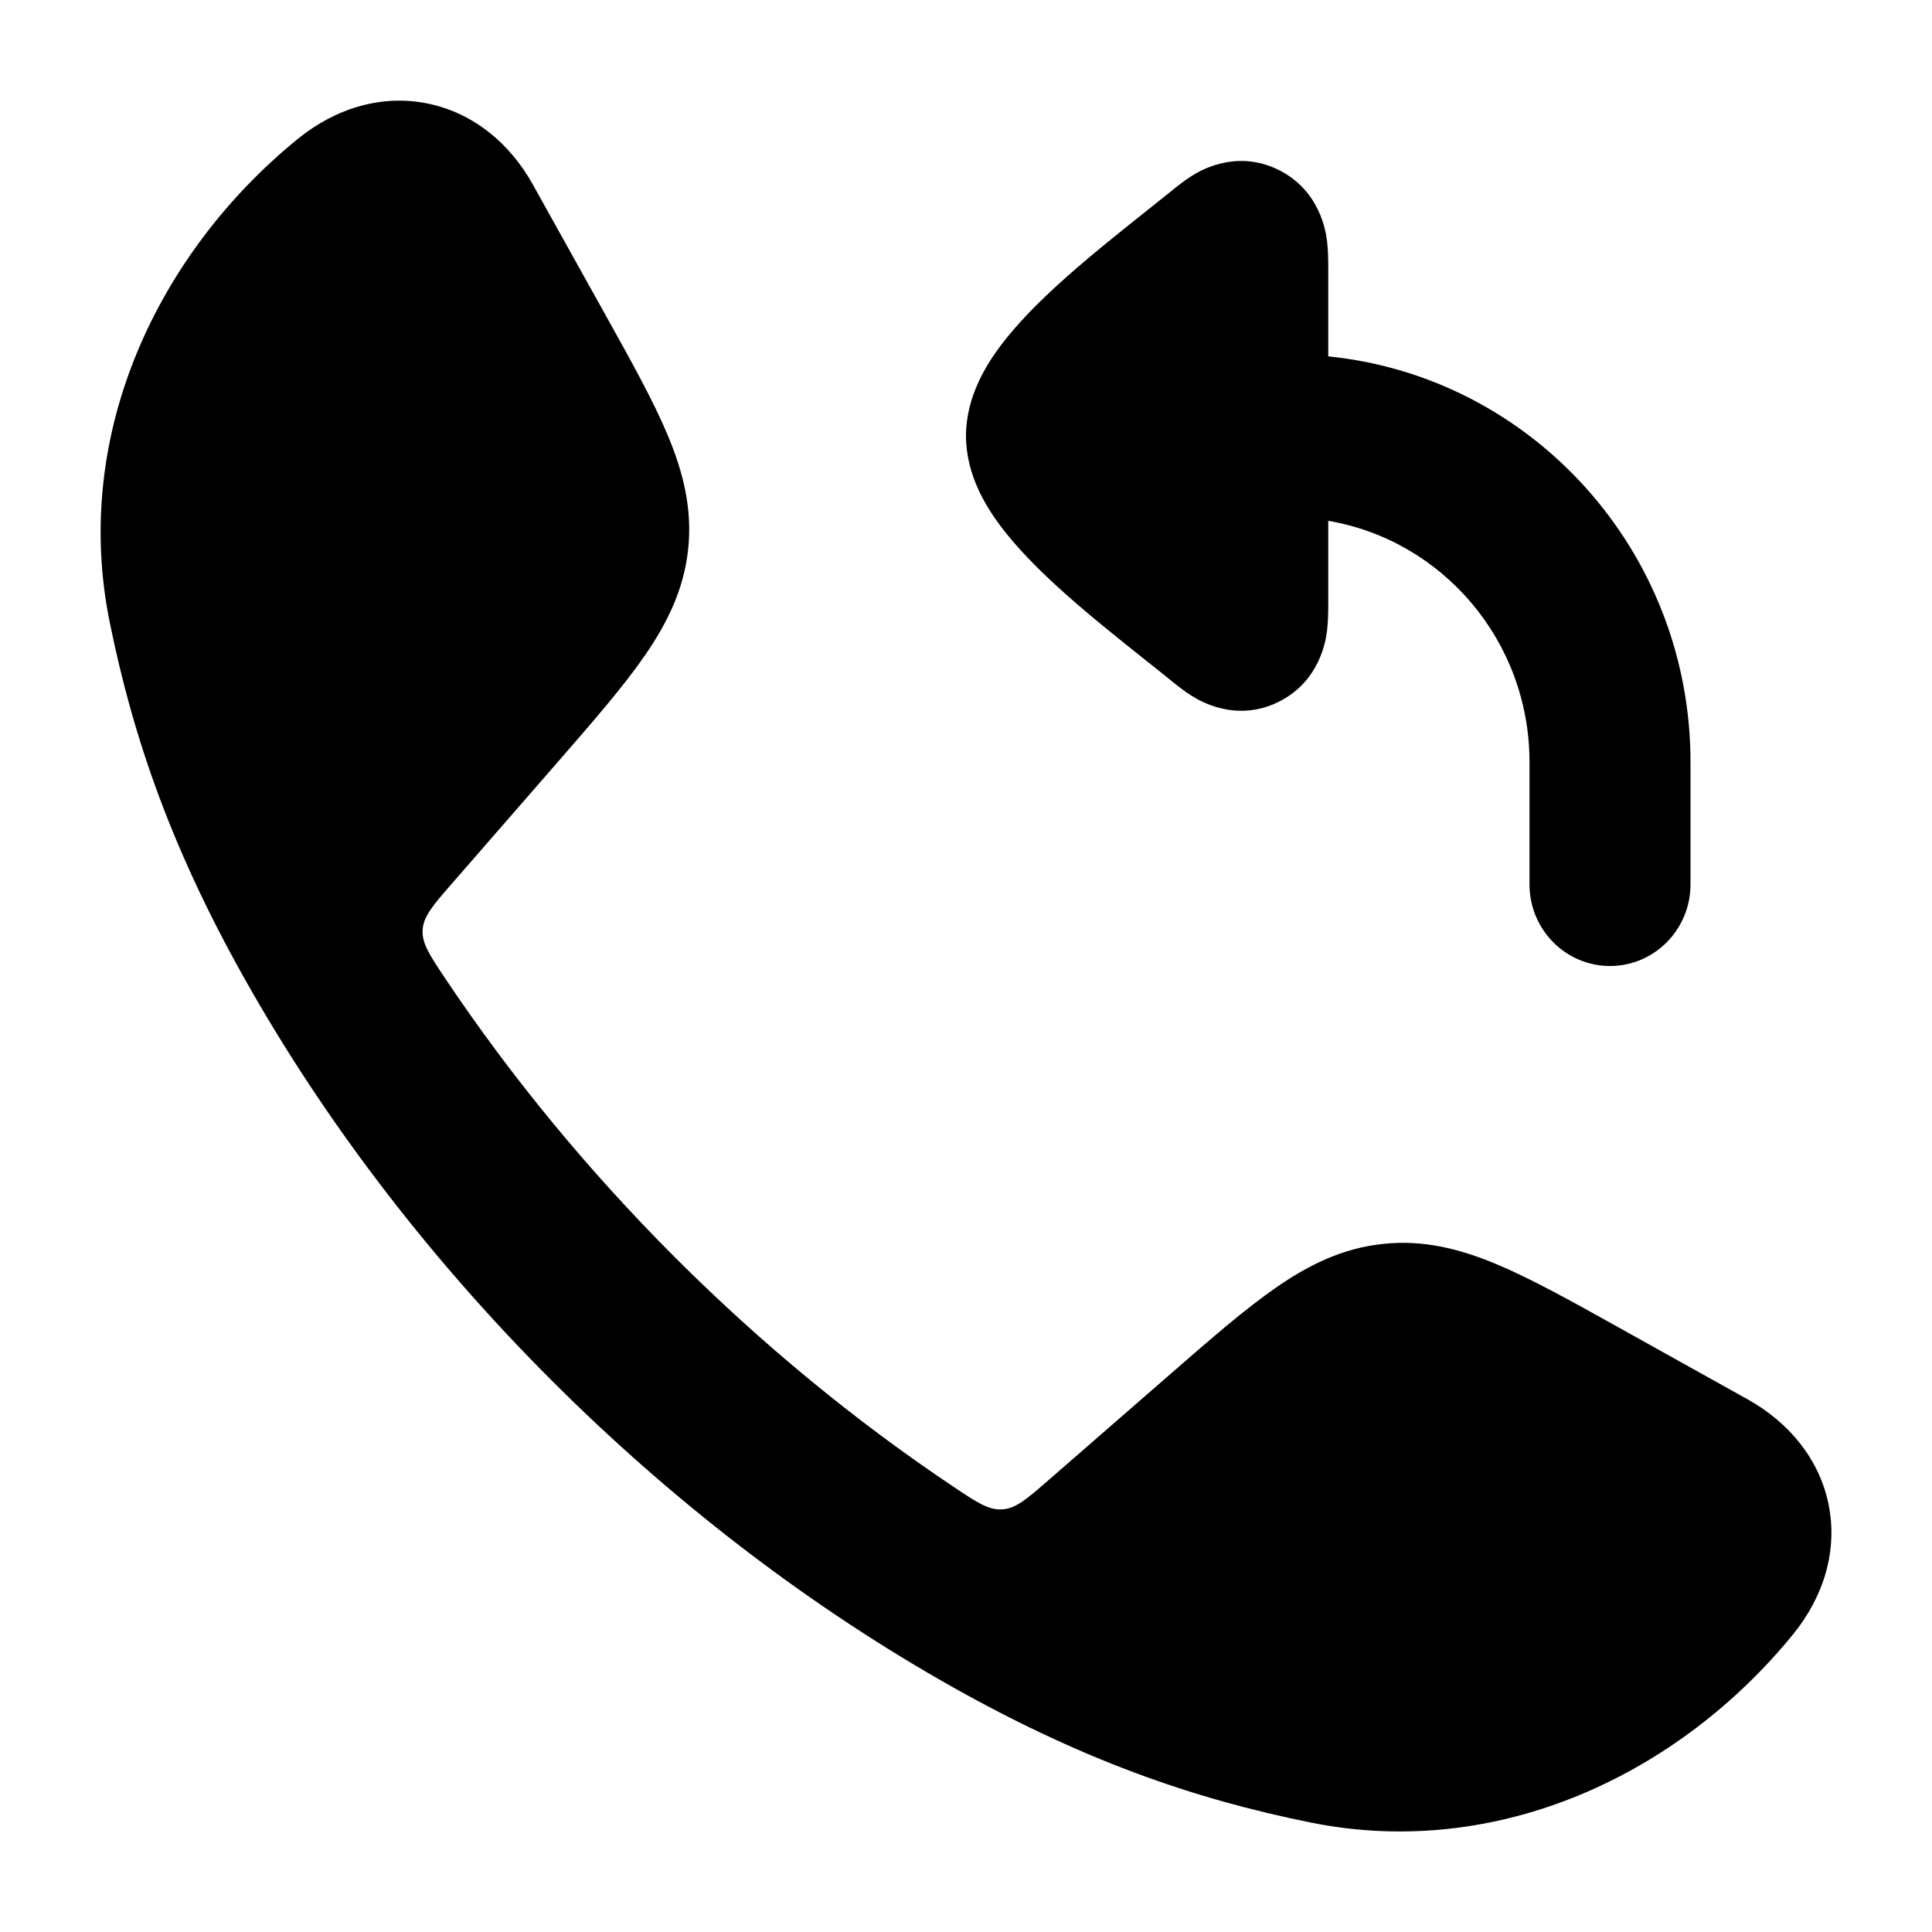 <svg width="24" height="24" viewBox="0 0 24 24" xmlns="http://www.w3.org/2000/svg">
<path class="pr-icon-bulk-secondary" d="M5.317 1.287C5.884 1.404 6.335 1.784 6.616 2.287L7.509 3.89C7.838 4.48 8.115 4.977 8.296 5.409C8.487 5.867 8.601 6.318 8.549 6.818C8.497 7.317 8.292 7.735 8.01 8.144C7.744 8.529 7.371 8.958 6.927 9.468L5.614 10.976C5.379 11.246 5.261 11.381 5.25 11.55C5.24 11.719 5.336 11.863 5.529 12.152C7.173 14.611 9.388 16.827 11.849 18.472C12.137 18.665 12.282 18.761 12.45 18.75C12.619 18.74 12.755 18.622 13.025 18.387L14.533 17.074C15.043 16.63 15.472 16.256 15.857 15.991C16.265 15.708 16.684 15.504 17.183 15.452C17.683 15.399 18.134 15.513 18.592 15.705C19.024 15.886 19.521 16.163 20.111 16.492L20.111 16.492L21.713 17.385C22.216 17.666 22.597 18.117 22.714 18.683C22.832 19.256 22.658 19.832 22.272 20.305C20.873 22.021 18.632 23.114 16.281 22.64C14.836 22.348 13.41 21.862 11.685 20.873C8.22 18.886 5.113 15.777 3.128 12.316C2.138 10.591 1.653 9.165 1.361 7.72C0.887 5.369 1.98 3.127 3.696 1.728C4.169 1.343 4.745 1.168 5.317 1.287Z" fill="currentColor"/>
<path d="M15.876 2.107C15.345 1.848 14.888 2.133 14.815 2.179L14.81 2.182C14.705 2.247 14.595 2.337 14.532 2.388L14.515 2.402C14.436 2.466 14.344 2.539 14.242 2.62C13.908 2.886 13.477 3.228 13.115 3.561C12.877 3.78 12.629 4.03 12.433 4.29C12.268 4.51 12 4.914 12 5.415C12 5.916 12.268 6.32 12.433 6.54C12.629 6.8 12.877 7.05 13.115 7.269C13.477 7.602 13.908 7.944 14.242 8.21C14.344 8.29 14.436 8.364 14.515 8.428L14.532 8.442C14.595 8.493 14.705 8.583 14.81 8.648L14.815 8.65C14.888 8.696 15.345 8.981 15.876 8.722C16.406 8.465 16.473 7.93 16.484 7.84L16.485 7.836C16.5 7.712 16.5 7.569 16.5 7.489L16.5 7.468V6.47C17.919 6.711 19 7.961 19 9.467V10.987C19 11.546 19.448 12 20 12C20.552 12 21 11.546 21 10.987V9.467C21 6.841 19.027 4.681 16.5 4.427L16.5 3.362L16.5 3.34C16.5 3.26 16.5 3.118 16.485 2.994L16.484 2.989C16.473 2.9 16.406 2.365 15.876 2.107Z" fill="currentColor"/>
</svg>
